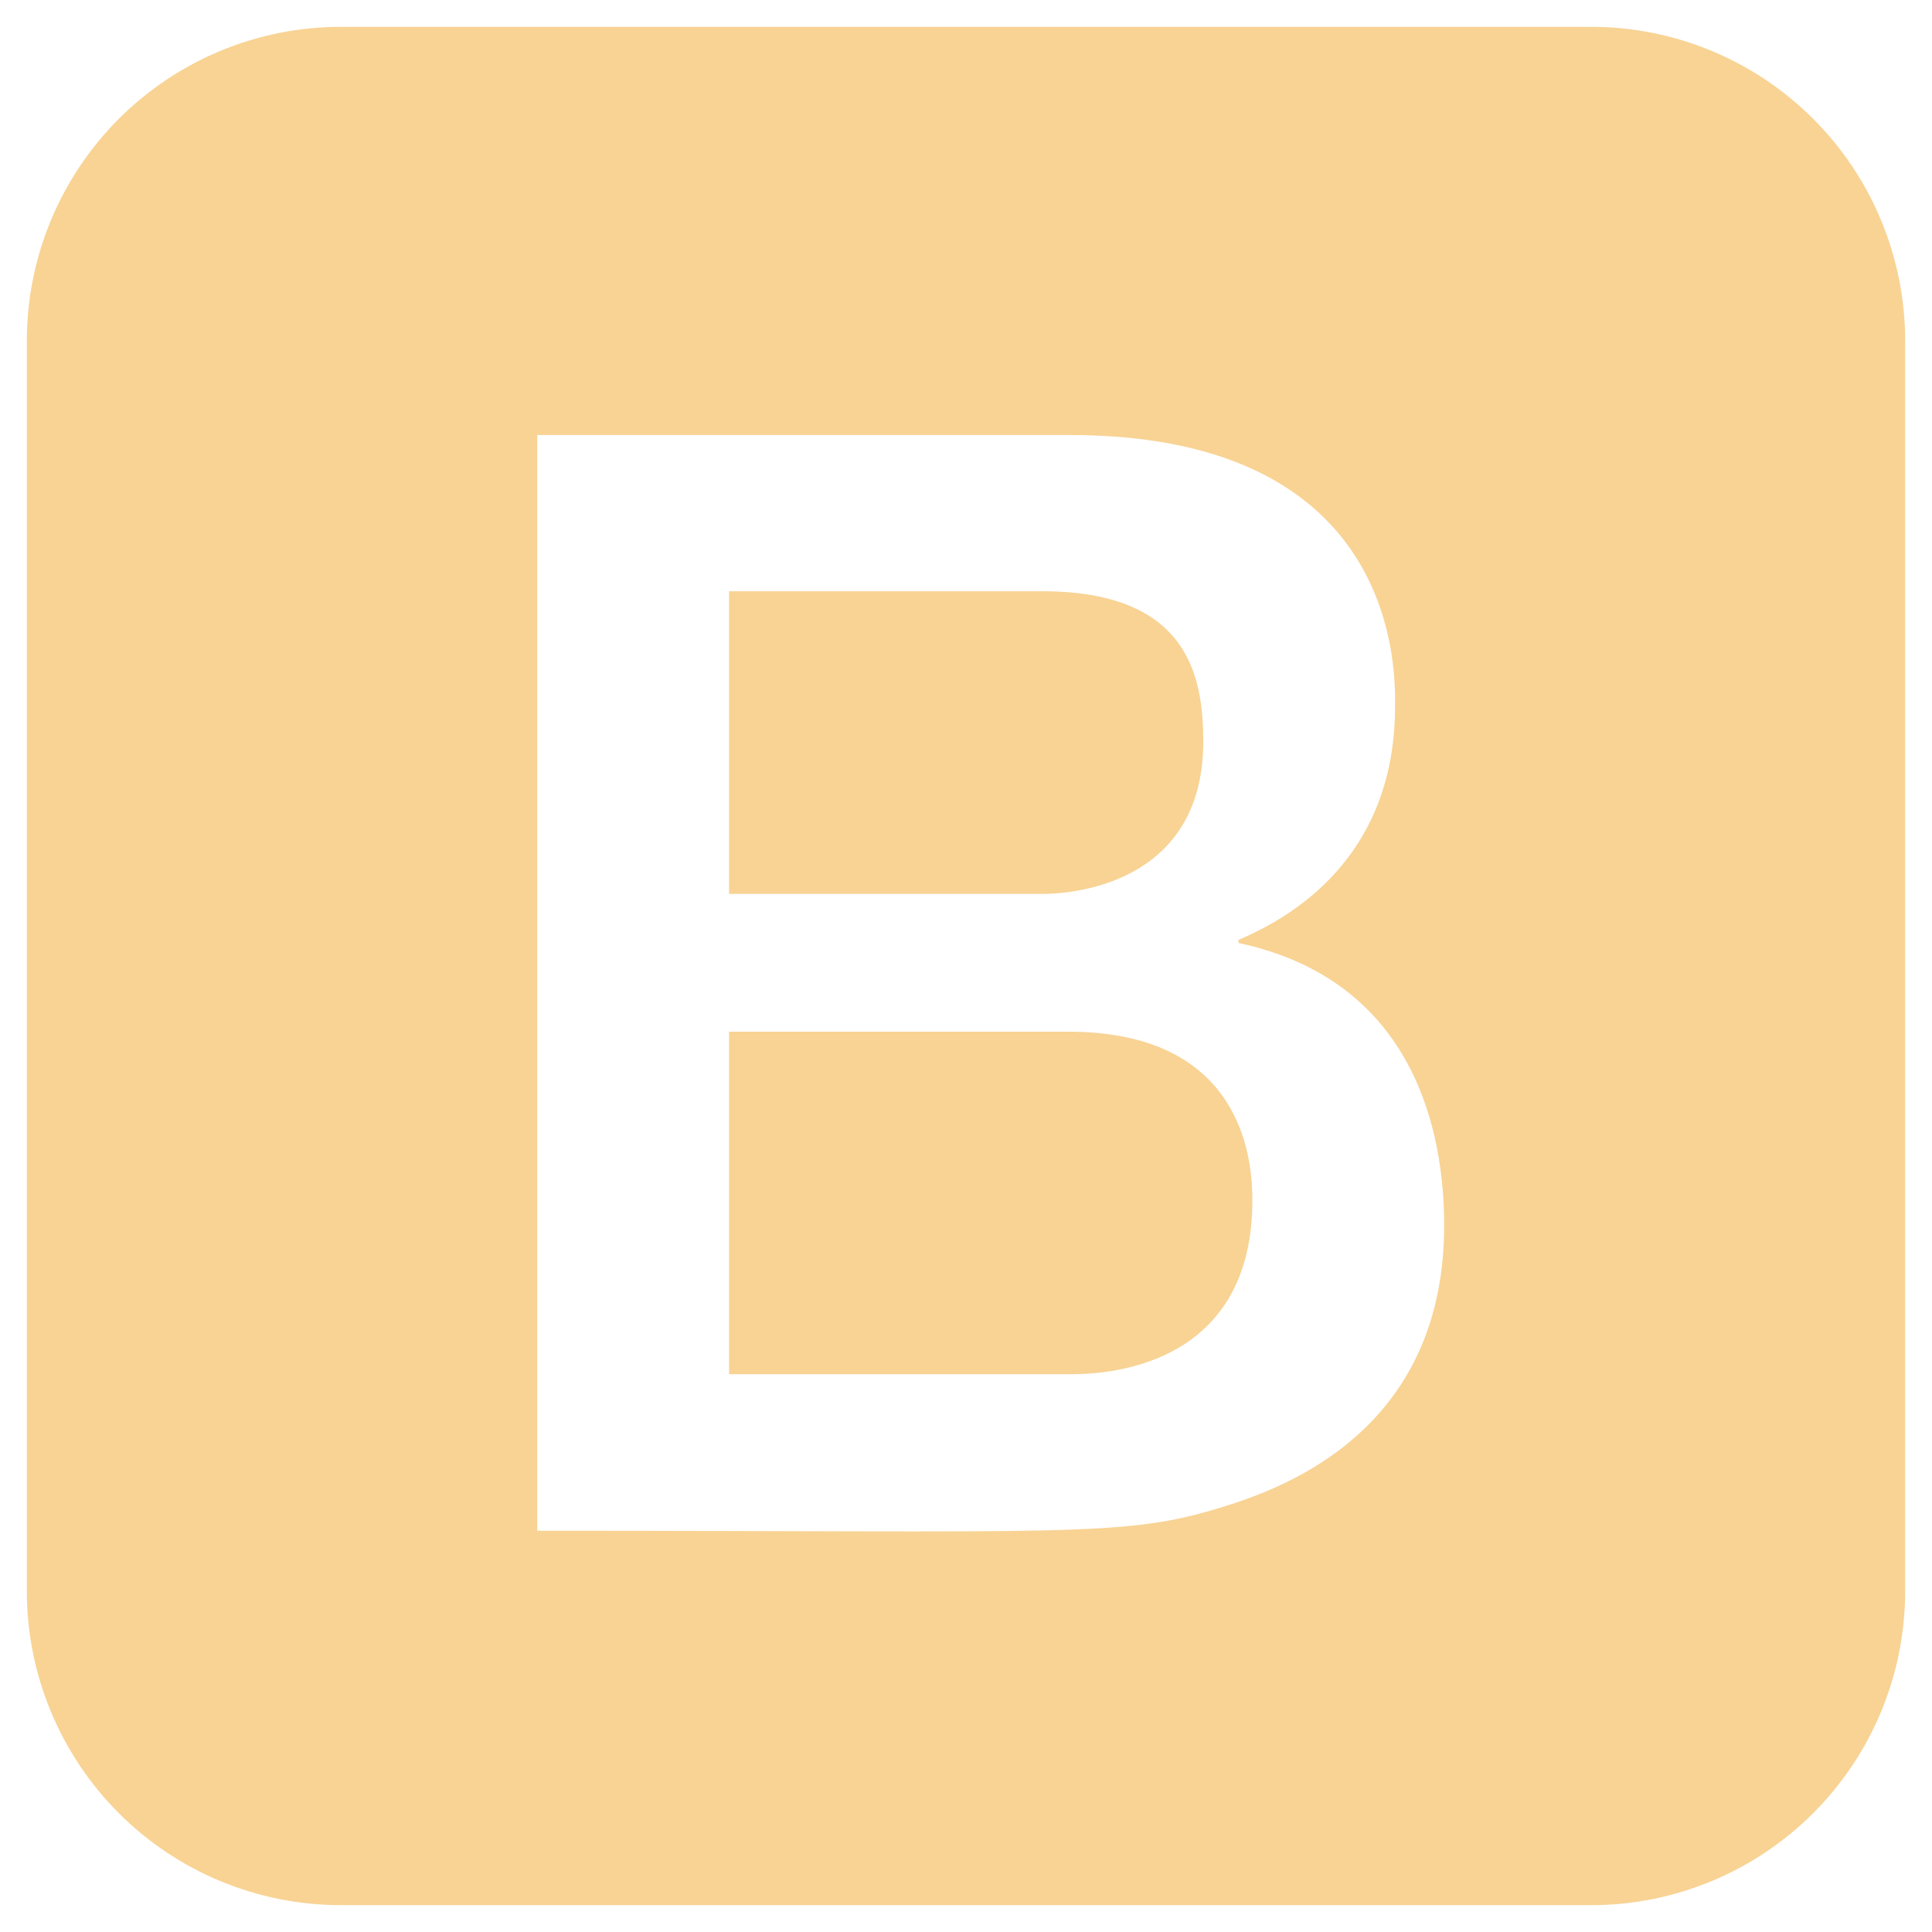 <svg width="36" height="36" viewBox="0 0 36 36" fill="none" xmlns="http://www.w3.org/2000/svg">
<path d="M23.336 22.369C23.336 25.683 20.233 25.606 19.905 25.606H13.585V19.224H19.905C23.23 19.224 23.336 21.716 23.336 22.369ZM19.418 16.656C19.47 16.656 22.421 16.734 22.421 13.819C22.421 12.607 22.147 11.017 19.418 11.017H13.585V16.656H19.418ZM35.5 6.334V29.666C35.495 31.212 34.879 32.693 33.786 33.786C32.693 34.879 31.212 35.495 29.666 35.5H6.334C4.788 35.495 3.307 34.879 2.214 33.786C1.121 32.693 0.505 31.212 0.5 29.666L0.5 6.334C0.505 4.788 1.121 3.307 2.214 2.214C3.307 1.121 4.788 0.505 6.334 0.5H29.666C31.212 0.505 32.693 1.121 33.786 2.214C34.879 3.307 35.495 4.788 35.5 6.334ZM26.91 22.833C26.91 21.148 26.391 18.279 23.078 17.571V17.514C24.868 16.75 25.995 15.307 25.995 13.167C25.995 12.62 26.152 8.106 19.933 8.106H10.011V28.523C20.029 28.523 20.938 28.654 22.792 28.077C23.902 27.731 26.91 26.672 26.91 22.833Z" fill="#F8D394"/>
</svg>
